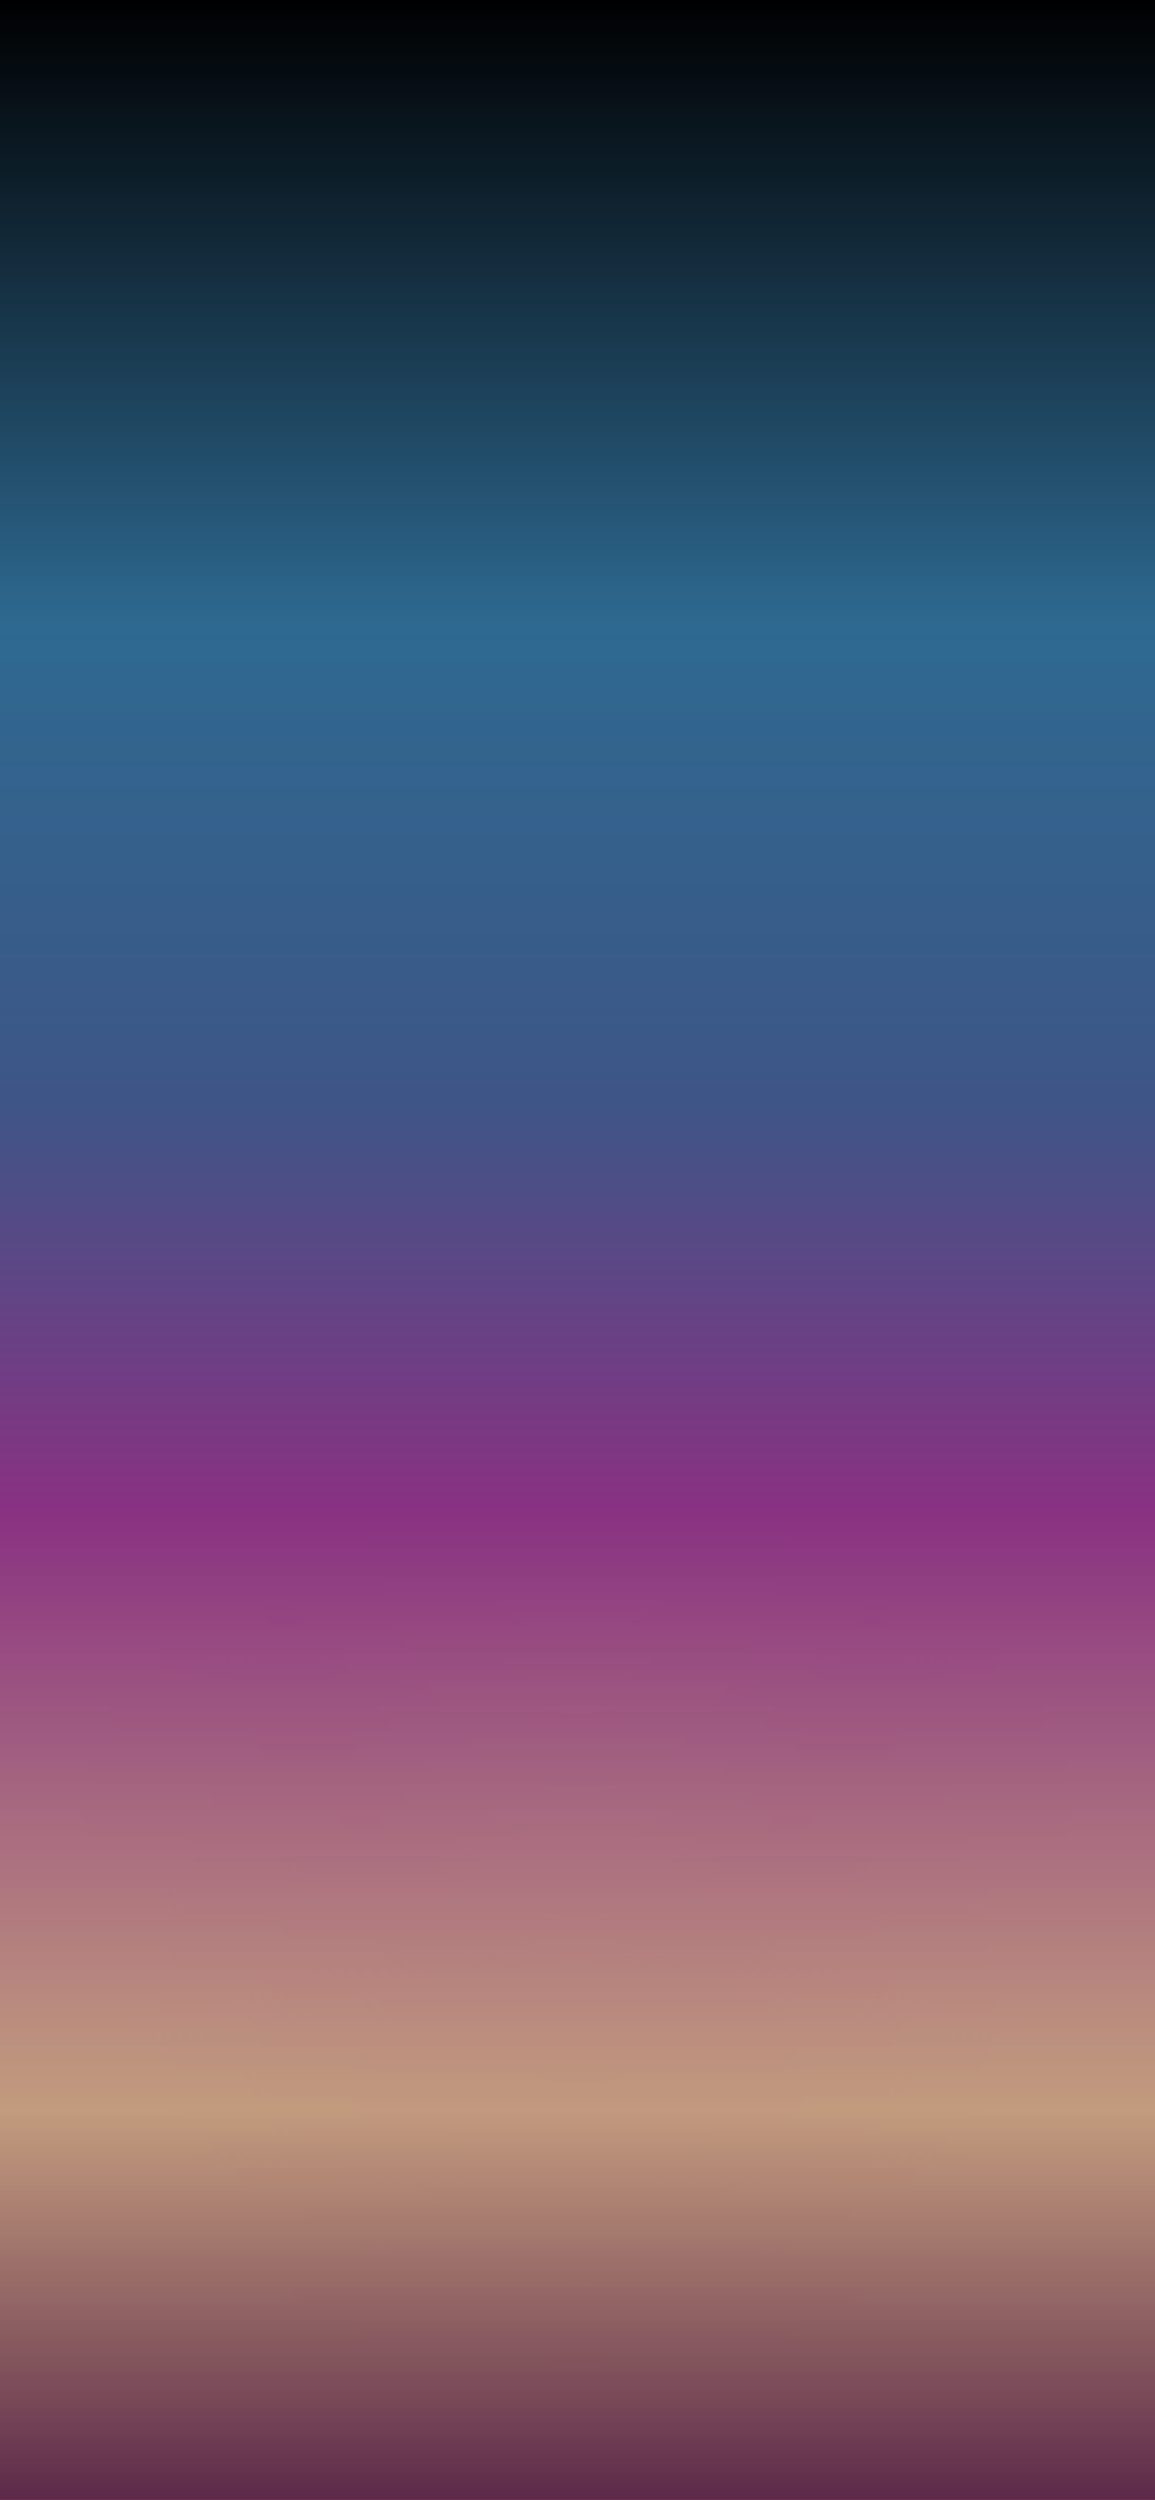 <svg width="428" height="926" viewBox="0 0 428 926" fill="none" xmlns="http://www.w3.org/2000/svg">
<g clip-path="url(#clip0_152_306)">
<rect width="428" height="926" fill="url(#paint0_radial_152_306)"/>
<g style="mix-blend-mode:multiply" filter="url(#filter0_f_152_306)">
<rect width="428" height="926" fill="url(#paint1_linear_152_306)"/>
</g>
</g>
<defs>
<filter id="filter0_f_152_306" x="-24" y="-24" width="476" height="974" filterUnits="userSpaceOnUse" color-interpolation-filters="sRGB">
<feFlood flood-opacity="0" result="BackgroundImageFix"/>
<feBlend mode="normal" in="SourceGraphic" in2="BackgroundImageFix" result="shape"/>
<feGaussianBlur stdDeviation="12" result="effect1_foregroundBlur_152_306"/>
</filter>
<radialGradient id="paint0_radial_152_306" cx="0" cy="0" r="1" gradientUnits="userSpaceOnUse" gradientTransform="translate(214 463) rotate(90) scale(463 214)">
<stop stop-color="white"/>
<stop offset="0.573" stop-color="#E43CFF" stop-opacity="0.828"/>
<stop offset="1" stop-color="#E43CFF" stop-opacity="0.7"/>
</radialGradient>
<linearGradient id="paint1_linear_152_306" x1="214" y1="0" x2="214" y2="926" gradientUnits="userSpaceOnUse">
<stop/>
<stop offset="0.25" stop-color="#2E6991"/>
<stop offset="0.438" stop-color="#3D5687"/>
<stop offset="0.604" stop-color="#893182"/>
<stop offset="0.844" stop-color="#BE9F71" stop-opacity="0.91"/>
<stop offset="1" stop-color="#5C2949"/>
</linearGradient>
<clipPath id="clip0_152_306">
<rect width="428" height="926" fill="white"/>
</clipPath>
</defs>
</svg>
